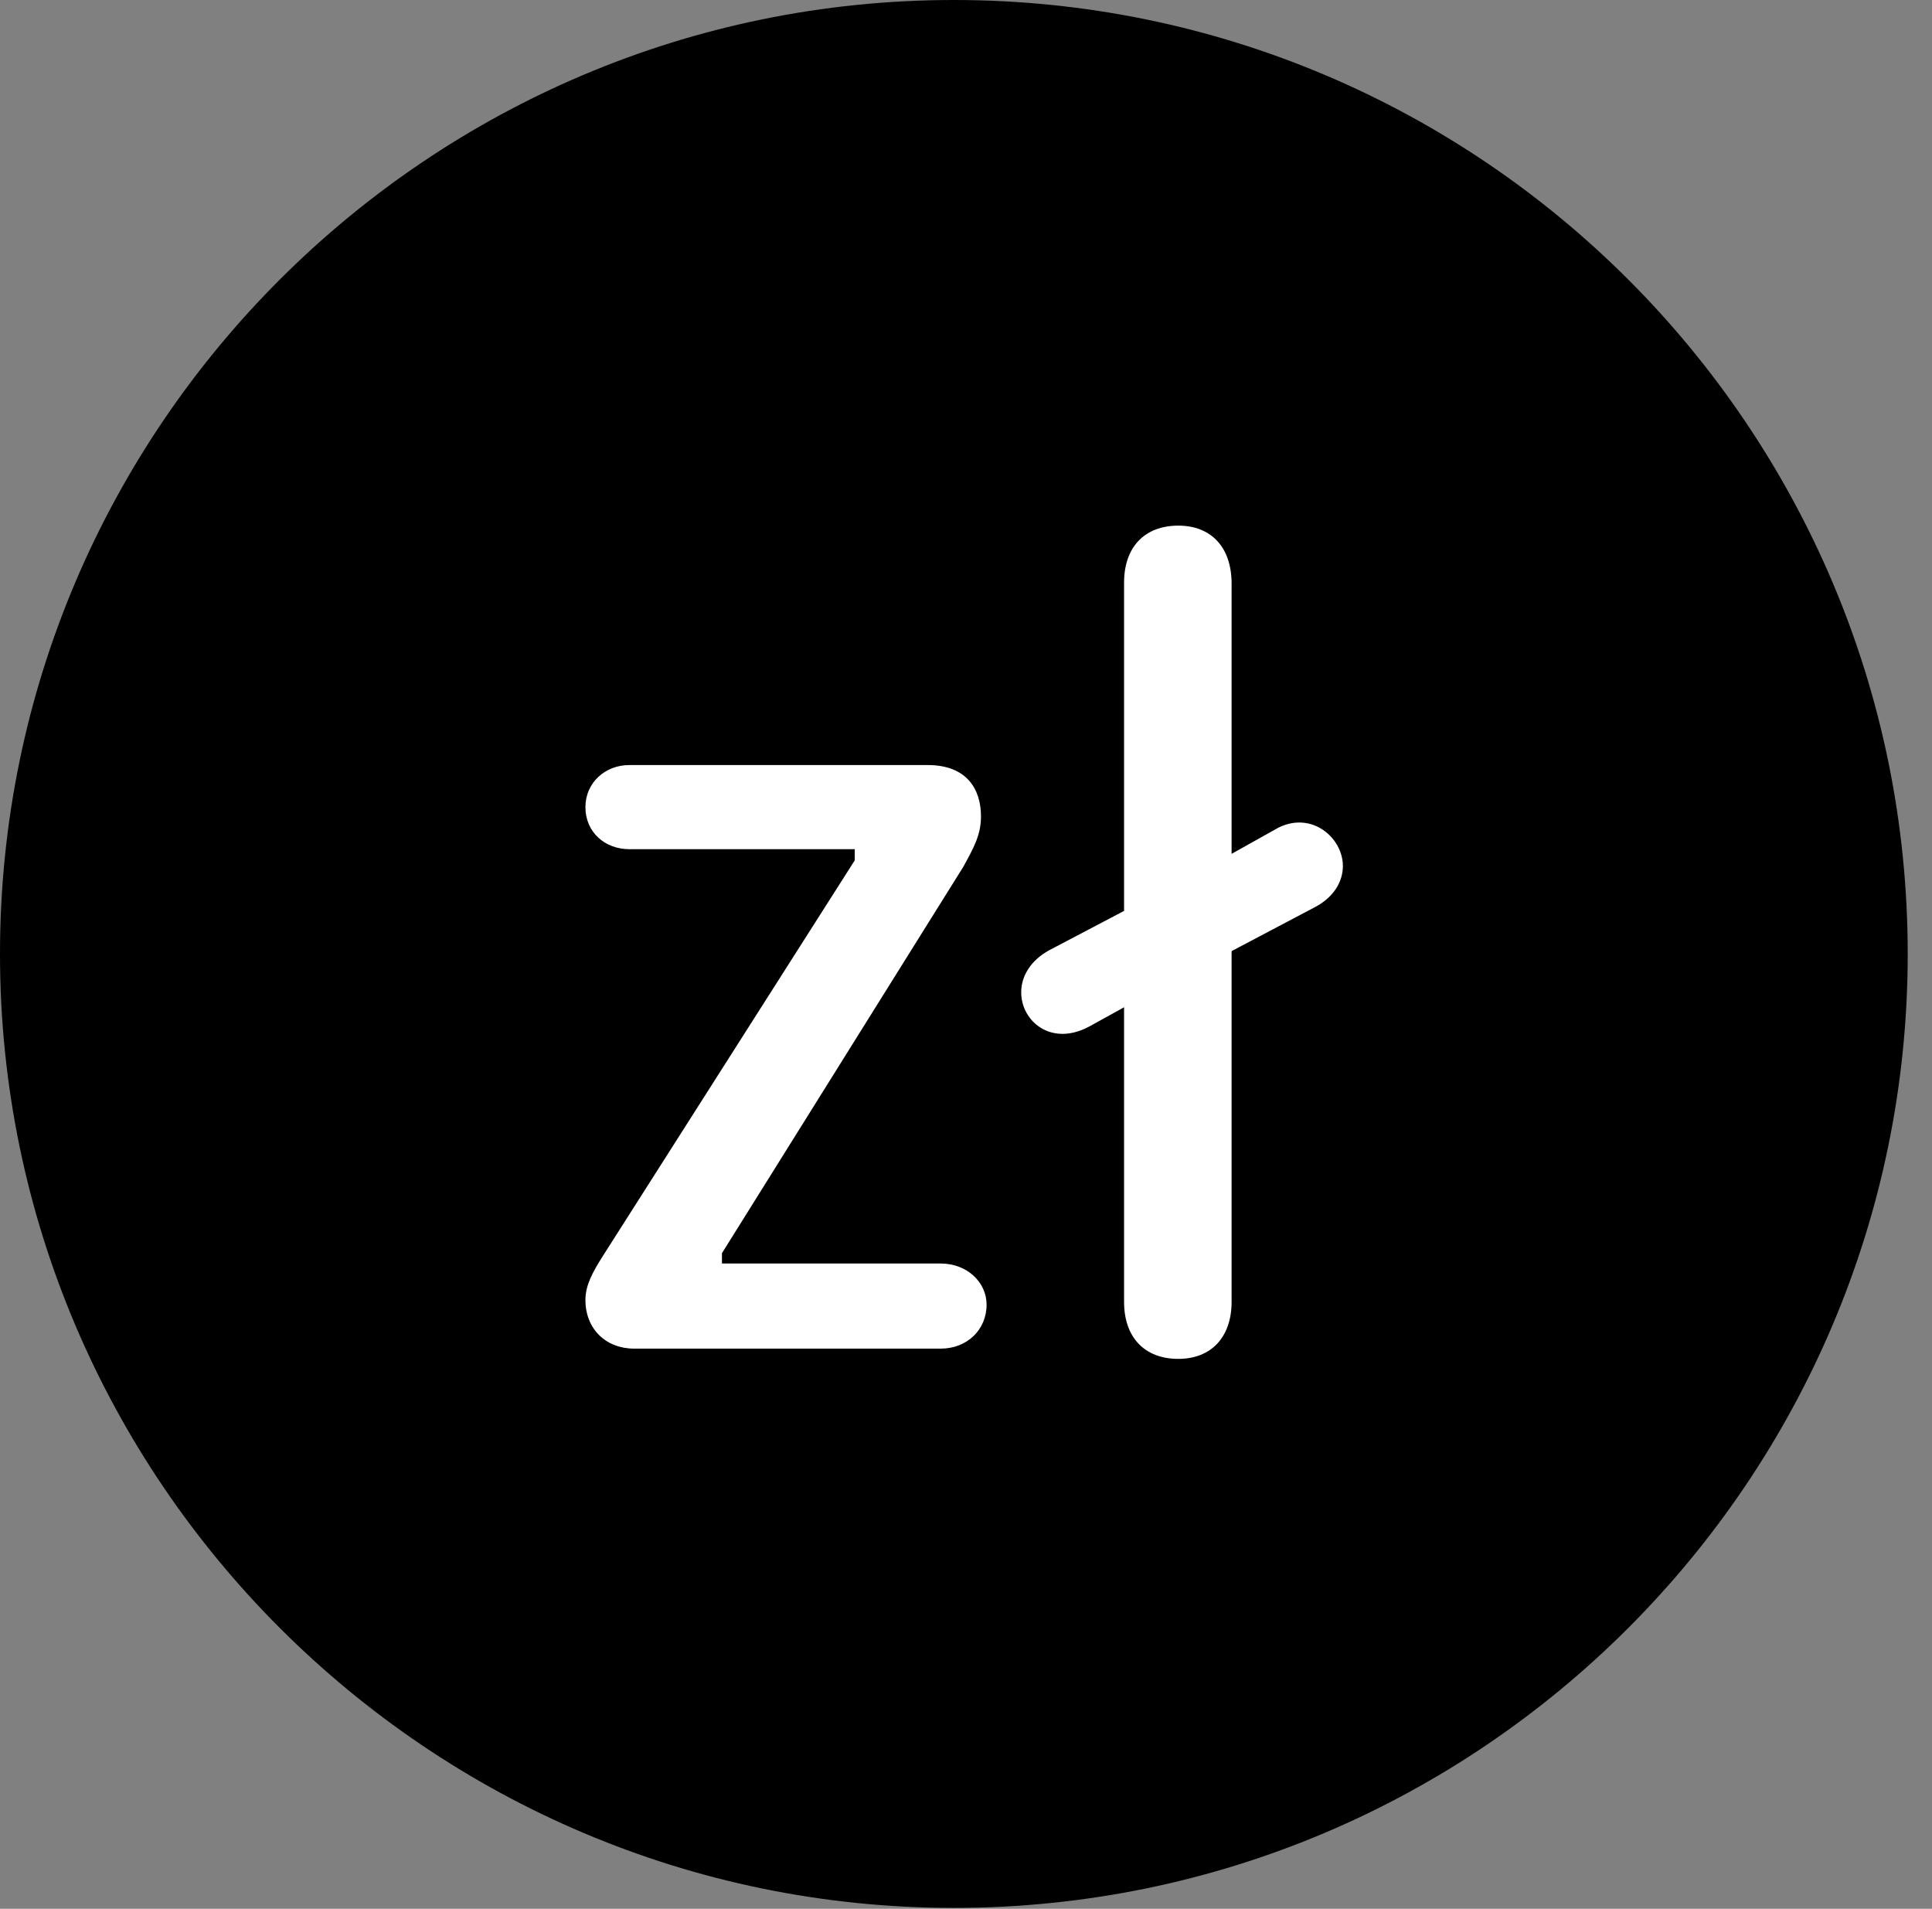 <svg version="1.1" xmlns="http://www.w3.org/2000/svg" xmlns:xlink="http://www.w3.org/1999/xlink" viewBox="0 0 28.246 27.904">
 <rect x="0" y="0" width="28.246" height="27.904" fill="#808080" stroke="none"/>
 <g>
  
  <path d="M13.945 27.891C21.643 27.891 27.891 21.629 27.891 13.945C27.891 6.248 21.643 0 13.945 0C6.262 0 0 6.248 0 13.945C0 21.629 6.262 27.891 13.945 27.891Z" style="fill:hsl(0 0 0/0.85)"></path>
  <path d="M9.27 19.715C8.859 19.715 8.559 19.428 8.559 19.004C8.559 18.785 8.668 18.594 8.805 18.375L12.496 12.578L12.496 12.414L9.201 12.414C8.846 12.414 8.559 12.168 8.559 11.799C8.559 11.443 8.846 11.184 9.201 11.184L13.562 11.184C14.137 11.184 14.342 11.539 14.342 11.935C14.342 12.209 14.232 12.4 14.082 12.674L10.555 18.32L10.555 18.471L13.754 18.471C14.137 18.471 14.424 18.744 14.424 19.072C14.424 19.441 14.137 19.715 13.754 19.715ZM14.93 14.506C14.93 14.273 15.066 14.041 15.34 13.891L16.434 13.316L16.434 8.518C16.434 7.998 16.734 7.684 17.227 7.684C17.705 7.684 18.006 7.998 18.006 8.531L18.006 12.482L18.689 12.1C19.182 11.854 19.633 12.25 19.633 12.66C19.633 12.879 19.51 13.111 19.223 13.262L18.006 13.904L18.006 19.031C18.006 19.551 17.705 19.865 17.227 19.865C16.734 19.865 16.434 19.551 16.434 19.031L16.434 14.725L15.914 15.012C15.367 15.299 14.93 14.93 14.93 14.506Z" style="fill:white"></path>
 </g>
</svg>